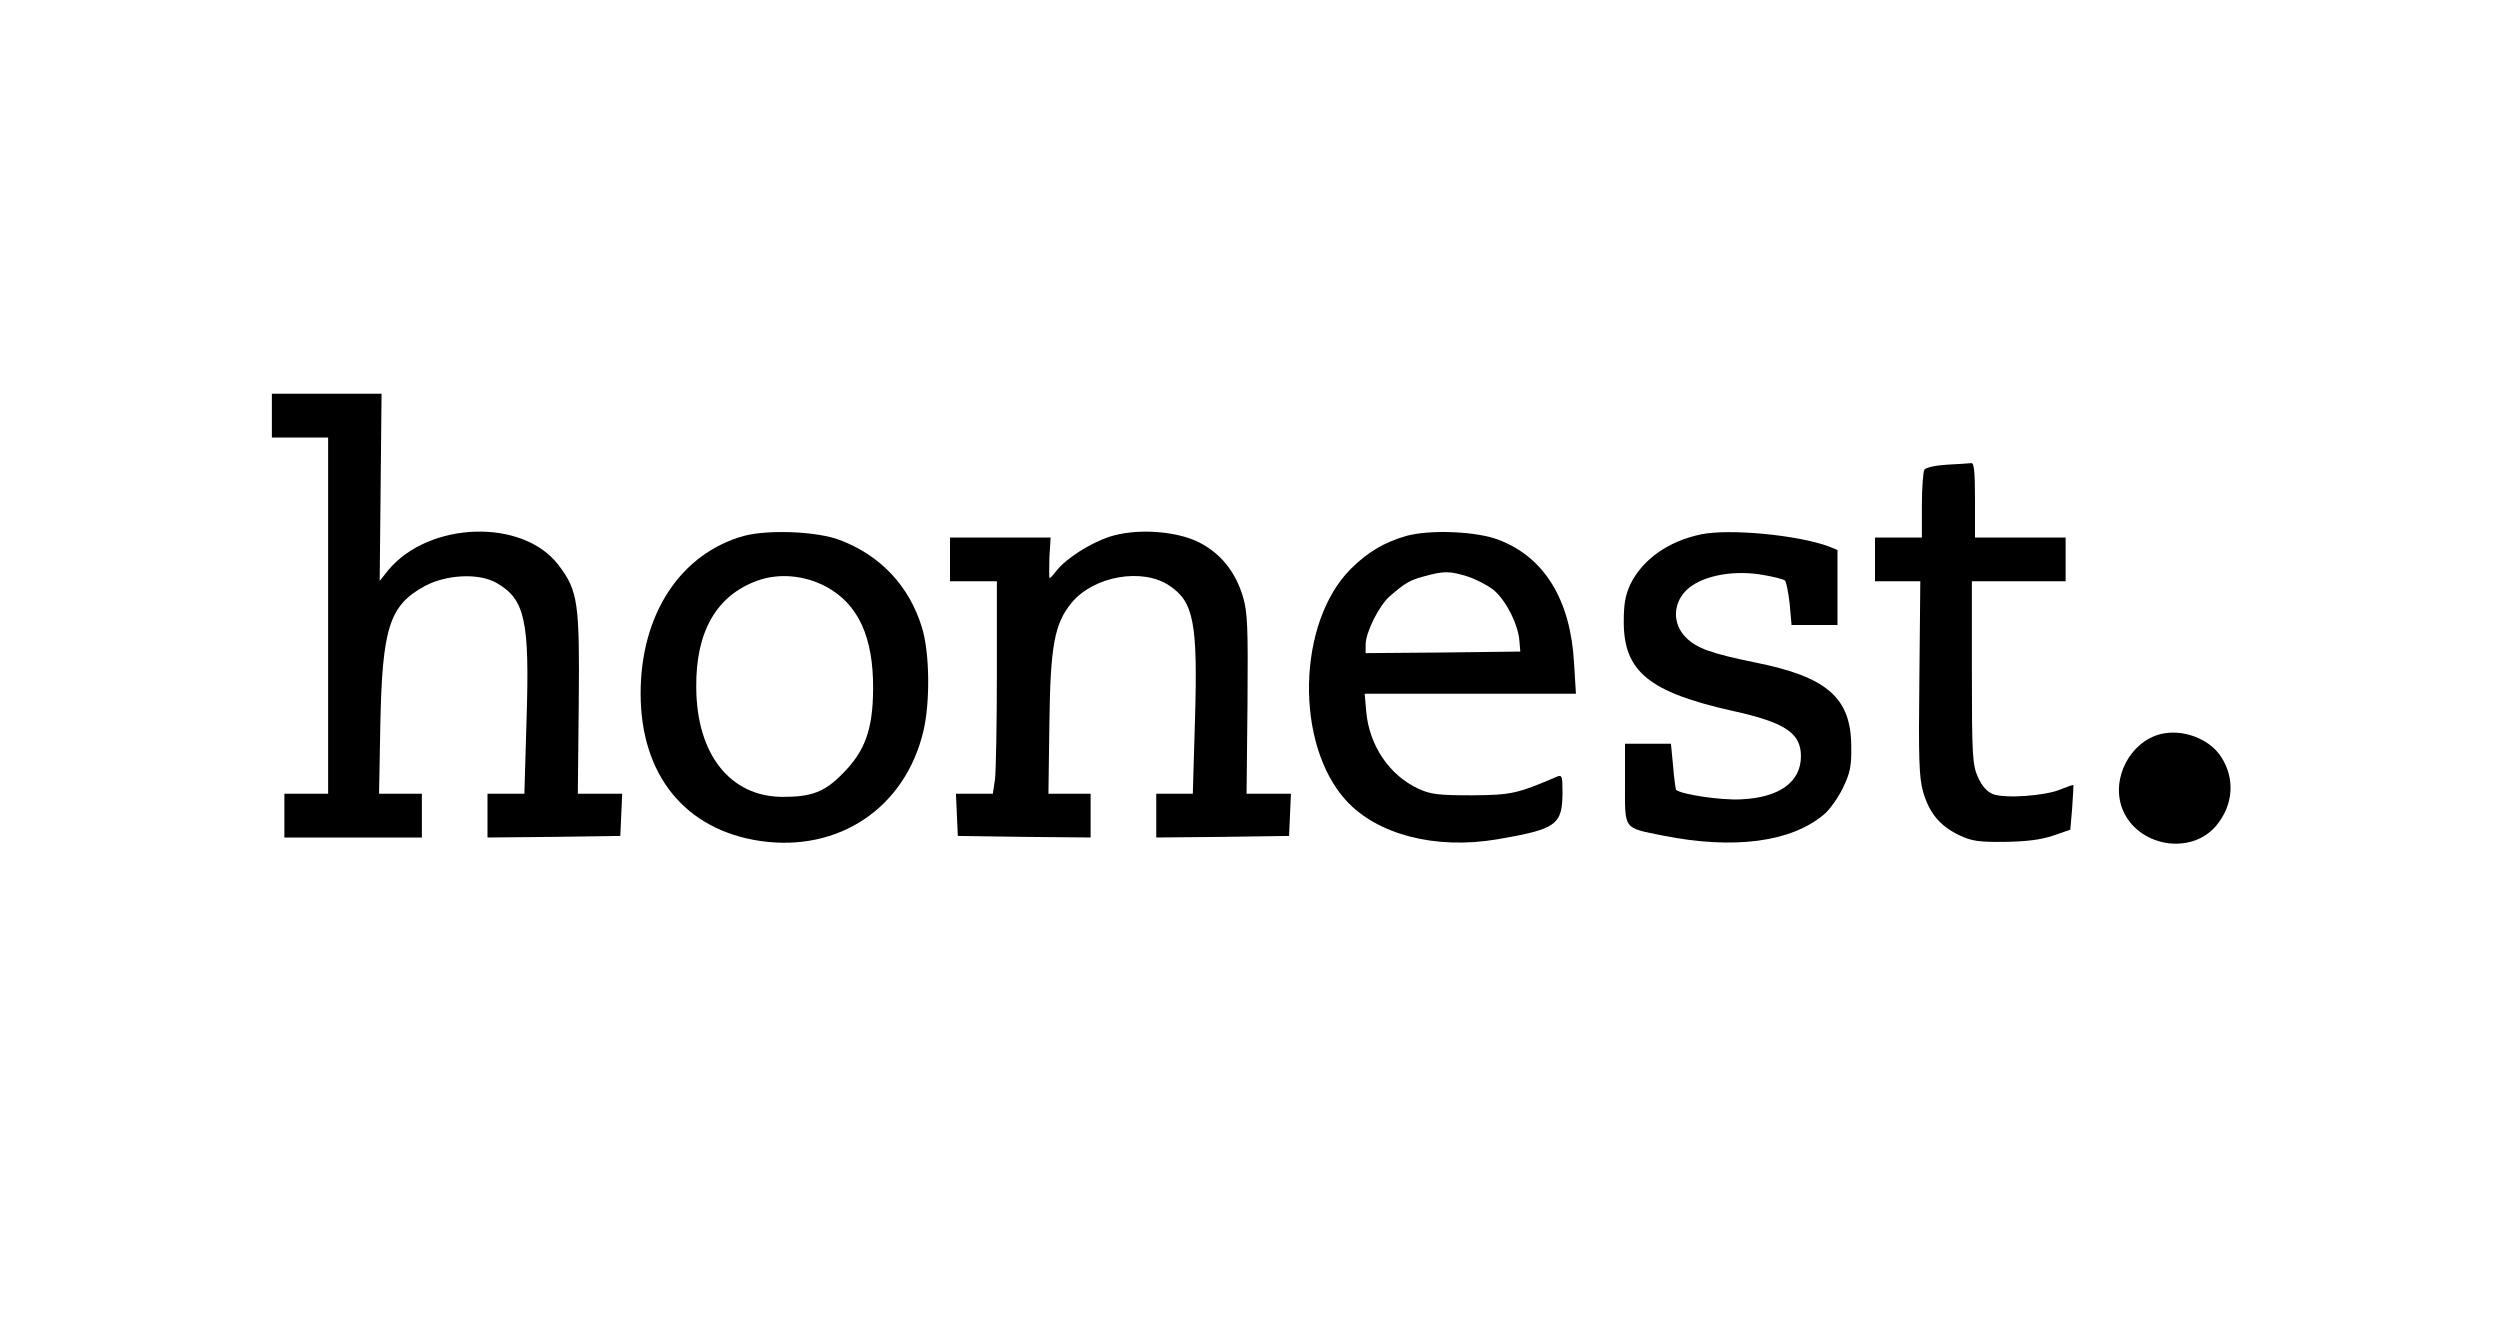 <?xml version="1.0" standalone="no"?>
<!DOCTYPE svg PUBLIC "-//W3C//DTD SVG 20010904//EN"
 "http://www.w3.org/TR/2001/REC-SVG-20010904/DTD/svg10.dtd">
<svg version="1.0" xmlns="http://www.w3.org/2000/svg"
 width="800pt" height="422pt" viewBox="0 0 800 422"
 preserveAspectRatio="xMidYMid meet">
<g transform="translate(0,422) scale(0.1,-0.1)"
fill="#000000" stroke="none">
<path d="M870 2890 l0 -70 90 0 90 0 0 -570 0 -570 -70 0 -70 0 0 -70 0 -70
220 0 220 0 0 70 0 70 -69 0 -68 0 4 218 c6 314 29 385 143 447 70 37 174 42
230 9 90 -52 105 -120 95 -436 l-7 -238 -59 0 -59 0 0 -70 0 -70 213 2 212 3
3 68 3 67 -71 0 -71 0 3 288 c3 322 -2 362 -65 444 -114 150 -415 140 -545
-17 l-27 -34 3 300 3 299 -175 0 -176 0 0 -70z"/>
<path d="M6230 2733 c-35 -2 -68 -9 -72 -16 -4 -7 -8 -58 -8 -114 l0 -103 -75
0 -75 0 0 -70 0 -70 73 0 72 0 -3 -309 c-3 -261 -1 -319 12 -365 20 -68 53
-108 114 -138 40 -19 62 -23 147 -22 70 1 117 7 155 20 l55 19 6 70 c3 39 4
71 4 73 -1 1 -19 -5 -41 -14 -49 -21 -180 -30 -217 -15 -18 7 -35 26 -47 53
-18 39 -20 68 -20 336 l0 292 150 0 150 0 0 70 0 70 -145 0 -145 0 0 120 c0
90 -3 120 -12 118 -7 -1 -42 -3 -78 -5z"/>
<path d="M2380 2505 c-203 -57 -330 -251 -330 -504 0 -261 142 -436 382 -472
252 -37 465 106 523 352 22 94 20 252 -5 332 -41 132 -131 228 -260 278 -73
29 -232 35 -310 14z m263 -162 c104 -56 152 -162 151 -328 -1 -130 -26 -199
-98 -271 -57 -58 -98 -74 -191 -74 -168 0 -276 136 -277 350 -2 179 65 295
196 342 69 25 151 17 219 -19z"/>
<path d="M3549 2502 c-62 -21 -137 -69 -167 -107 -11 -14 -21 -25 -23 -25 -2
0 -2 29 -1 65 l4 65 -161 0 -161 0 0 -70 0 -70 75 0 75 0 0 -294 c0 -161 -3
-314 -6 -340 l-7 -46 -59 0 -59 0 3 -67 3 -68 213 -3 212 -2 0 70 0 70 -67 0
-68 0 3 222 c3 251 16 322 71 389 71 86 227 113 313 55 78 -52 91 -119 82
-428 l-7 -238 -58 0 -59 0 0 -70 0 -70 213 2 212 3 3 68 3 67 -71 0 -71 0 3
288 c2 250 0 294 -15 344 -24 79 -71 137 -139 172 -75 38 -204 46 -289 18z"/>
<path d="M4500 2505 c-70 -20 -124 -52 -178 -106 -171 -172 -179 -559 -15
-740 100 -110 286 -158 483 -125 192 33 210 46 210 153 0 49 -2 54 -17 48
-129 -55 -146 -59 -273 -60 -107 0 -132 3 -171 21 -93 43 -157 138 -167 246
l-5 58 338 0 338 0 -6 98 c-11 201 -94 338 -240 394 -70 28 -221 34 -297 13z
m194 -129 c26 -8 63 -27 83 -42 39 -30 81 -110 85 -164 l3 -35 -247 -3 -248
-2 0 27 c0 39 42 123 76 154 51 44 64 52 112 65 62 17 80 17 136 0z"/>
<path d="M5443 2510 c-105 -22 -186 -80 -225 -158 -17 -36 -22 -64 -22 -122 0
-159 81 -225 349 -285 168 -37 218 -71 218 -145 0 -83 -70 -133 -194 -138 -63
-3 -191 16 -206 31 -1 2 -6 36 -9 75 l-7 72 -73 0 -74 0 0 -128 c0 -149 -7
-140 122 -166 226 -45 410 -21 515 68 18 15 45 53 60 84 23 47 28 70 27 132 0
157 -77 224 -307 270 -142 29 -189 46 -223 81 -42 43 -41 106 1 149 45 45 141
66 236 52 39 -6 76 -15 81 -20 4 -4 11 -38 15 -75 l6 -67 73 0 74 0 0 120 0
120 -27 11 c-98 37 -320 58 -410 39z"/>
<path d="M6914 1871 c-98 -25 -159 -142 -123 -238 46 -121 219 -153 301 -55
55 66 61 151 15 221 -38 58 -123 89 -193 72z"/>
</g>
</svg>
